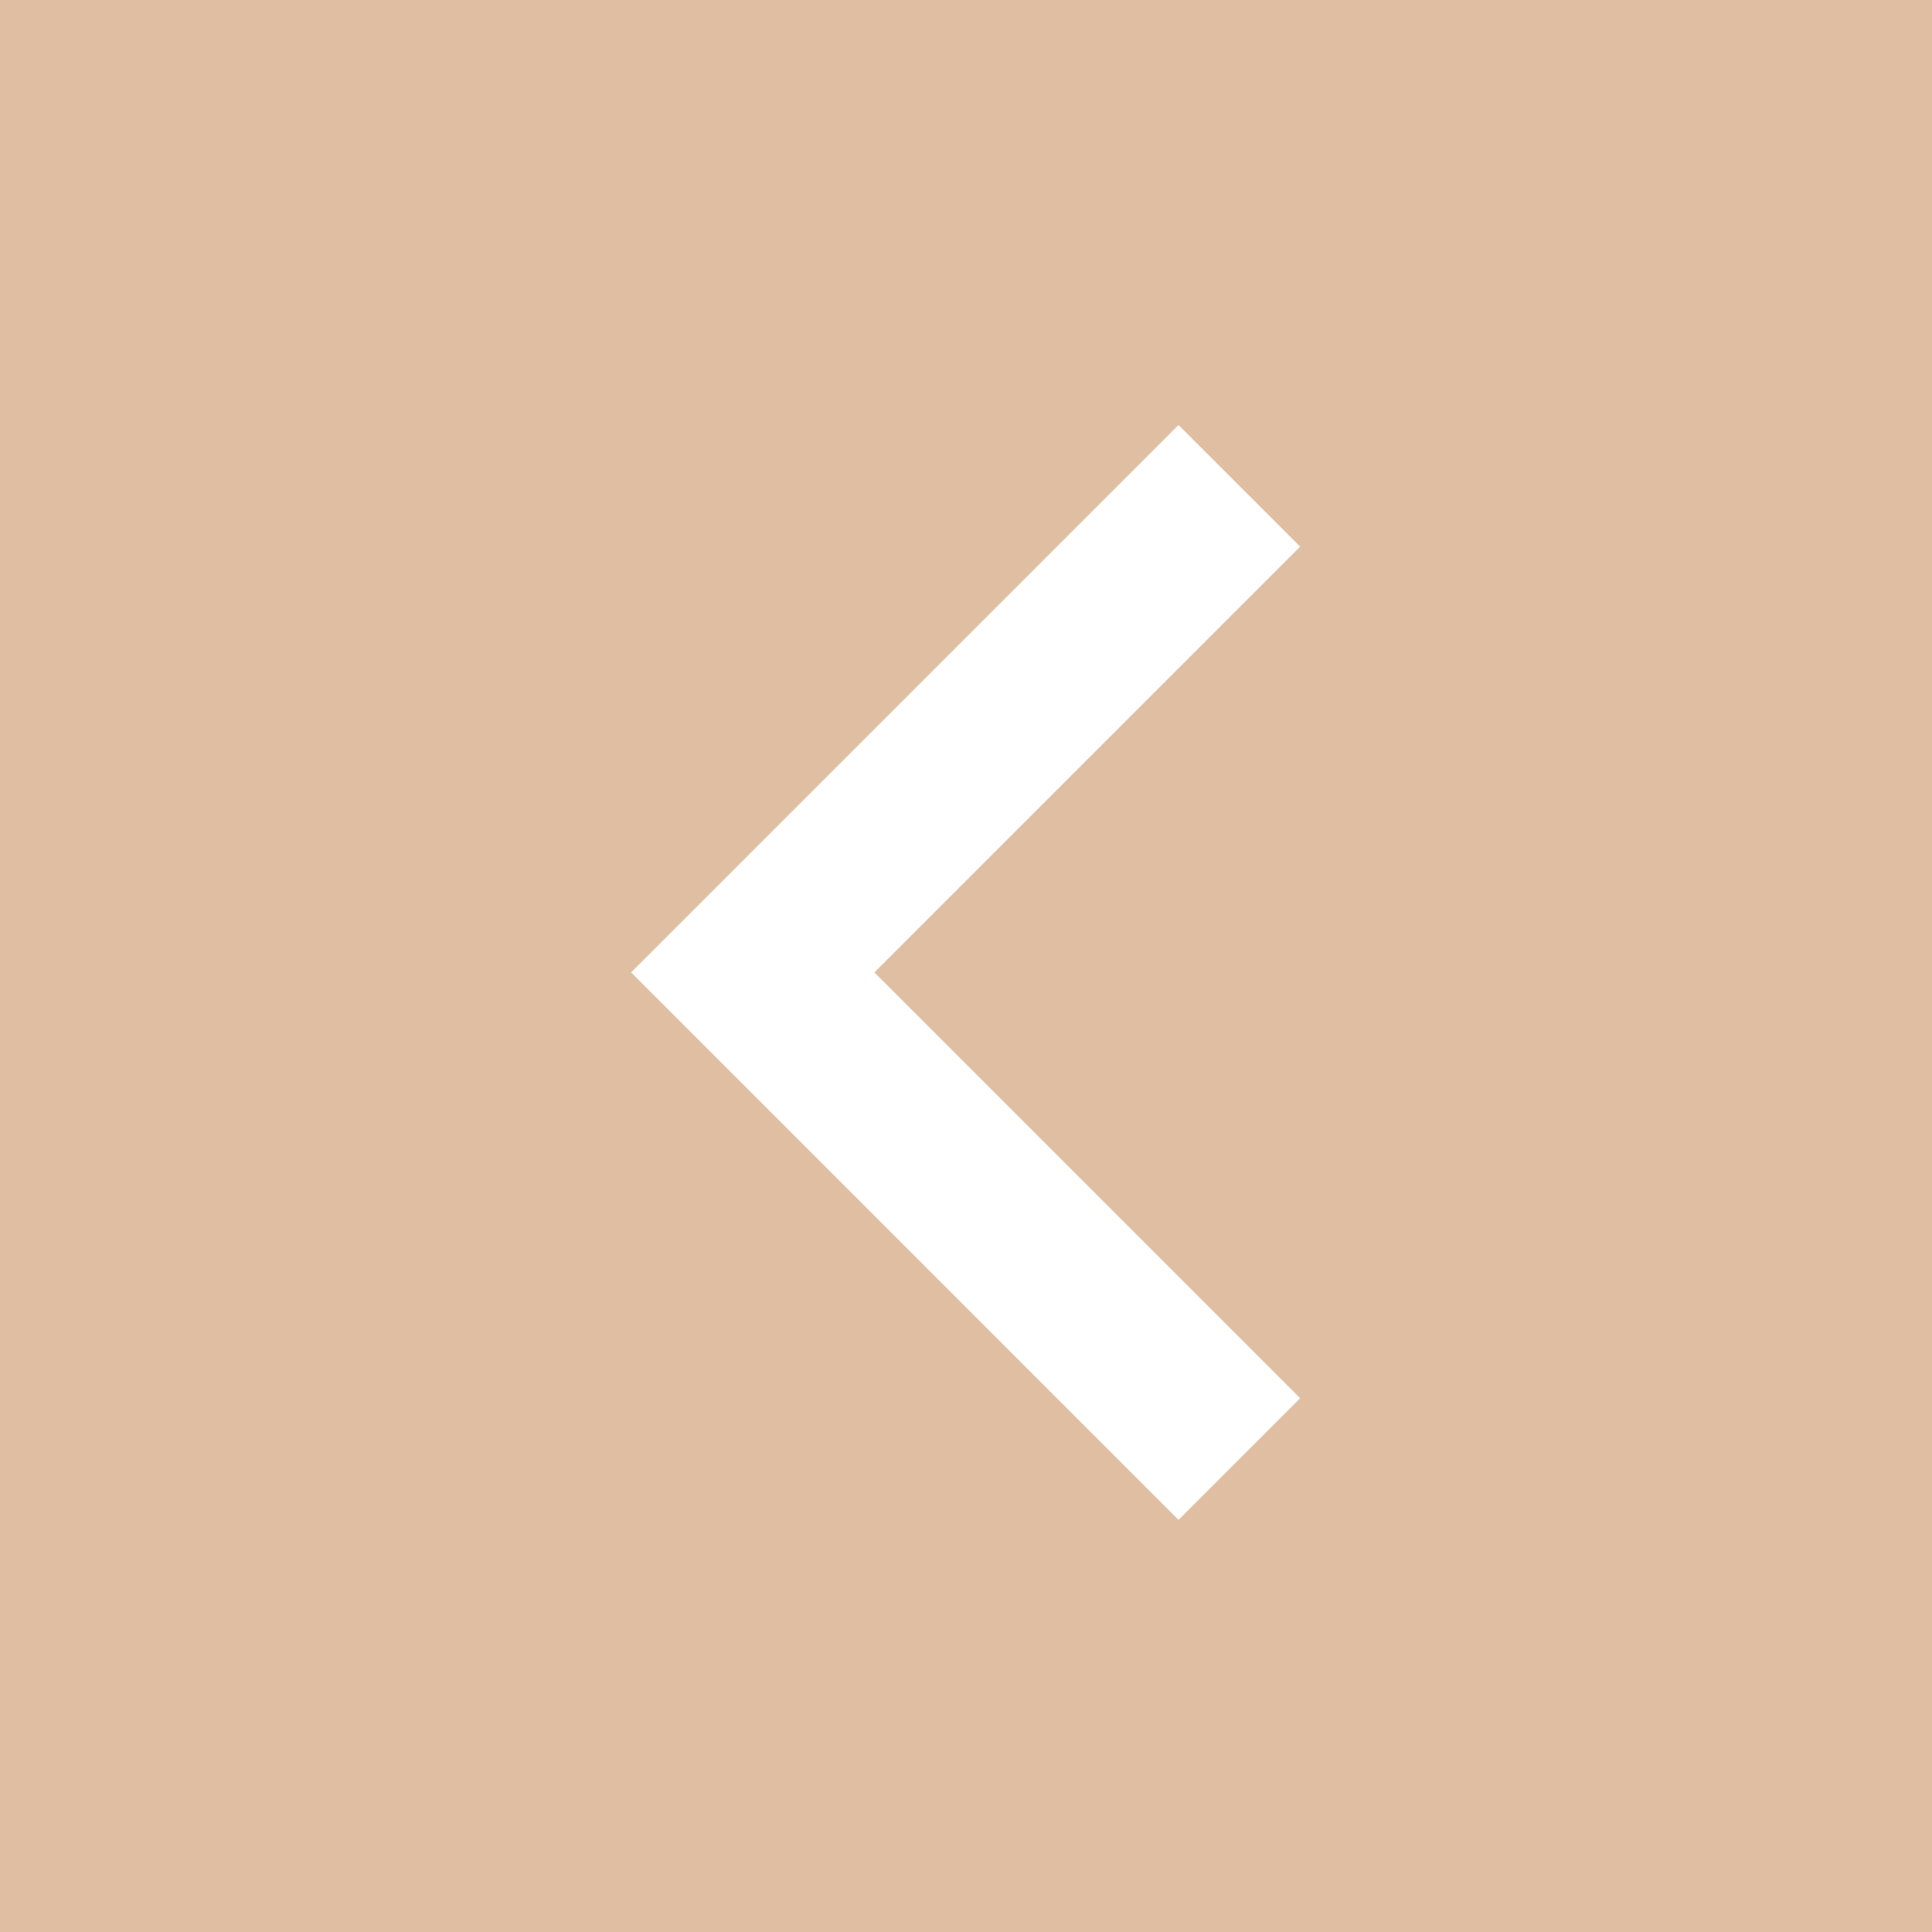 <svg width="40" height="40" viewBox="0 0 40 40" fill="none" xmlns="http://www.w3.org/2000/svg">
<path d="M40 40L9.53674e-07 40L9.53674e-07 9.53674e-07L40 9.53674e-07L40 40Z" fill="#E0BEA2"/>
<path d="M18.103 20.133L26.918 28.949L24.4 31.467L13.067 20.133L24.4 8.8L26.918 11.318L18.103 20.133Z" fill="white"/>
</svg>

